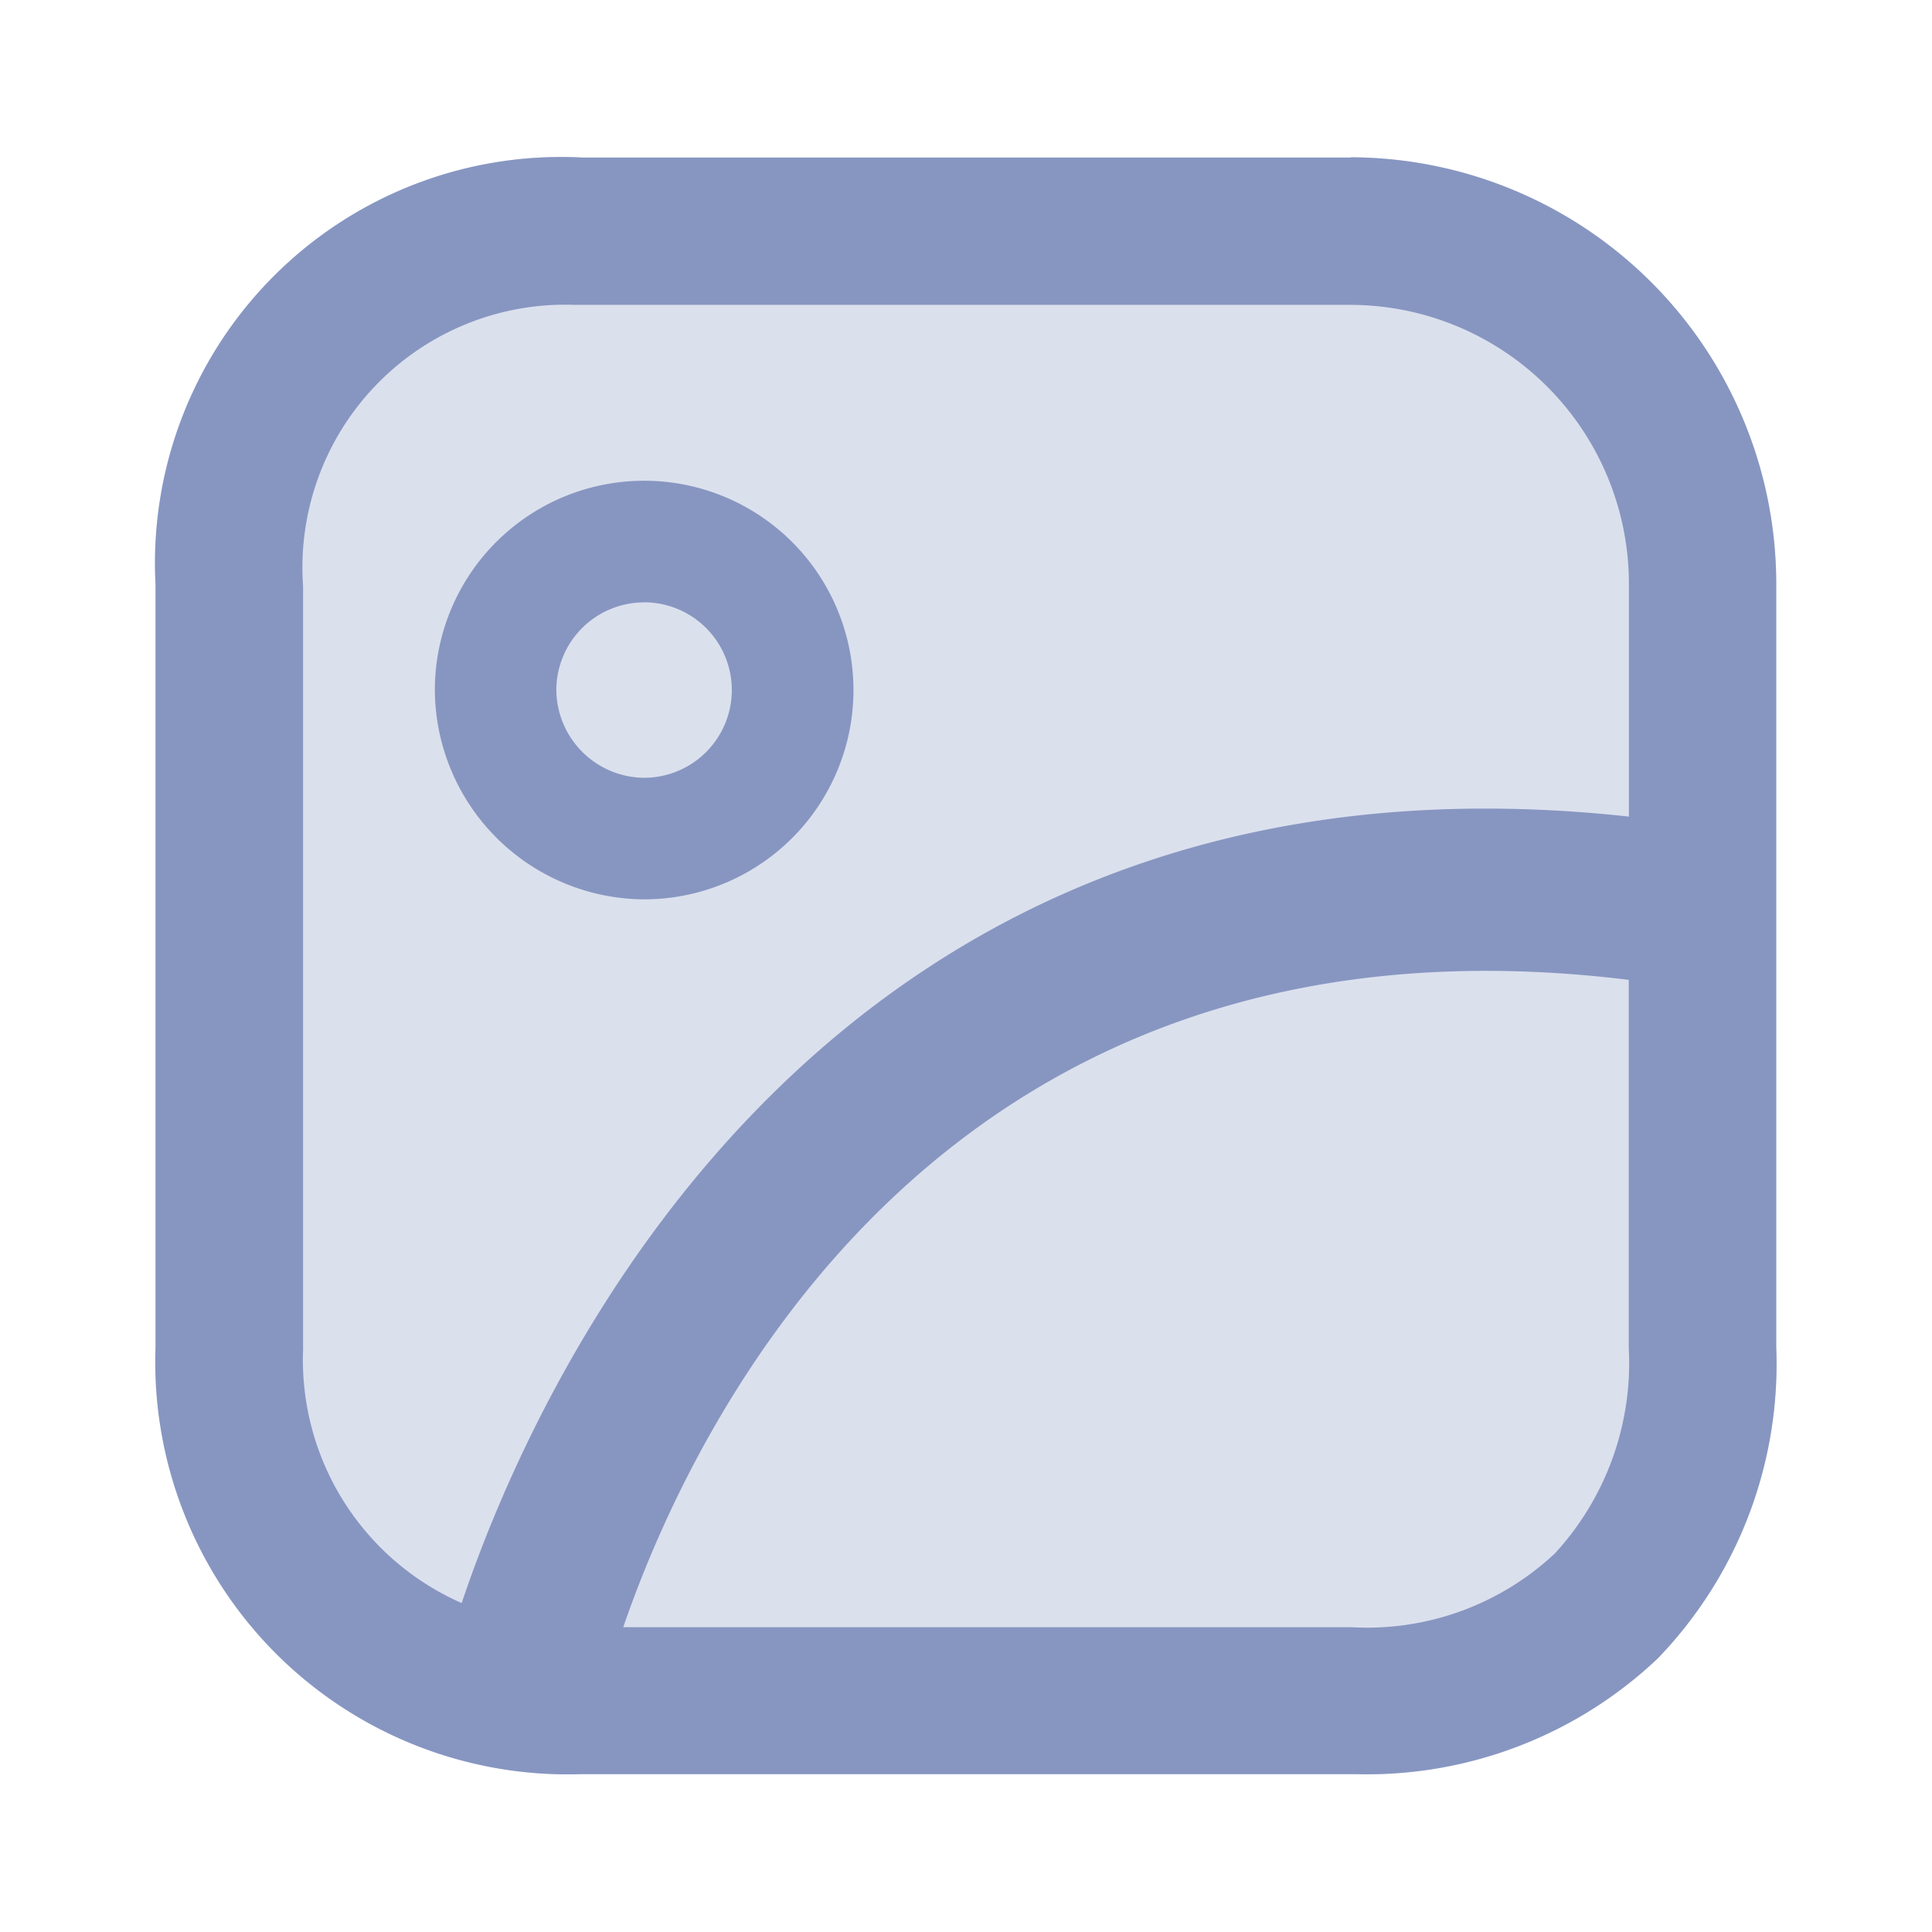 <svg xmlns="http://www.w3.org/2000/svg" xmlns:xlink="http://www.w3.org/1999/xlink" width="24" height="24" viewBox="0 0 24 24">
  <defs>
    <clipPath id="clip-path">
      <rect id="Rectangle_10414" data-name="Rectangle 10414" width="24" height="24" fill="none"/>
    </clipPath>
  </defs>
  <g id="Group_55533" data-name="Group 55533" transform="translate(2731.869 -1614.442)">
    <g id="Group_55884" data-name="Group 55884" transform="translate(-2731.869 1614.442)" clip-path="url(#clip-path)">
      <g id="Group_55883" data-name="Group 55883" transform="translate(1.934 1.956)">
        <path id="Path_60190" data-name="Path 60190" d="M-2712.03,1619.458h-9.55a5.044,5.044,0,0,0-3.829,1.471,5.045,5.045,0,0,0-1.471,3.829v9.482a5.126,5.126,0,0,0,1.494,3.8,5.127,5.127,0,0,0,3.792,1.5h9.625a5.252,5.252,0,0,0,3.752-1.439,5.269,5.269,0,0,0,1.47-3.864v-9.482a5.3,5.3,0,0,0-5.282-5.3Z" transform="translate(2726.878 -1619.457)" fill="rgba(135,150,193,0.3)"/>
        <path id="Path_60170" data-name="Path 60170" d="M-2712.03,1619.458h-9.55a5.044,5.044,0,0,0-3.829,1.471,5.045,5.045,0,0,0-1.471,3.829v9.482a5.126,5.126,0,0,0,1.494,3.8,5.127,5.127,0,0,0,3.792,1.5h9.625a5.252,5.252,0,0,0,3.752-1.439,5.269,5.269,0,0,0,1.47-3.864v-9.482a5.3,5.3,0,0,0-5.282-5.3Zm-13.017,14.785v-9.461a3.264,3.264,0,0,1,.909-2.5,3.265,3.265,0,0,1,2.467-.994h9.641a3.467,3.467,0,0,1,3.453,3.472v2.885c-10-1.089-13.594,7.071-14.5,9.77a3.3,3.3,0,0,1-1.969-3.172Zm15.541,2.564a3.412,3.412,0,0,1-2.515.908h-9.049c.881-2.562,3.986-9.083,12.491-8.042v4.573a3.491,3.491,0,0,1-.926,2.561Z" transform="translate(2726.878 -1619.457)" fill="#8796c1"/>
        <path id="Path_60171" data-name="Path 60171" d="M-2720.485,1629.049h0a2.6,2.6,0,0,0,2.6-2.6,2.6,2.6,0,0,0-2.6-2.6,2.6,2.6,0,0,0-2.6,2.6,2.613,2.613,0,0,0,2.6,2.6Zm0-3.69a1.091,1.091,0,0,1,1.089,1.09,1.091,1.091,0,0,1-1.089,1.09,1.1,1.1,0,0,1-1.091-1.09,1.091,1.091,0,0,1,1.094-1.089Z" transform="translate(2726.553 -1619.833)" fill="#8796c1"/>
      </g>
    </g>
  </g>
</svg>

